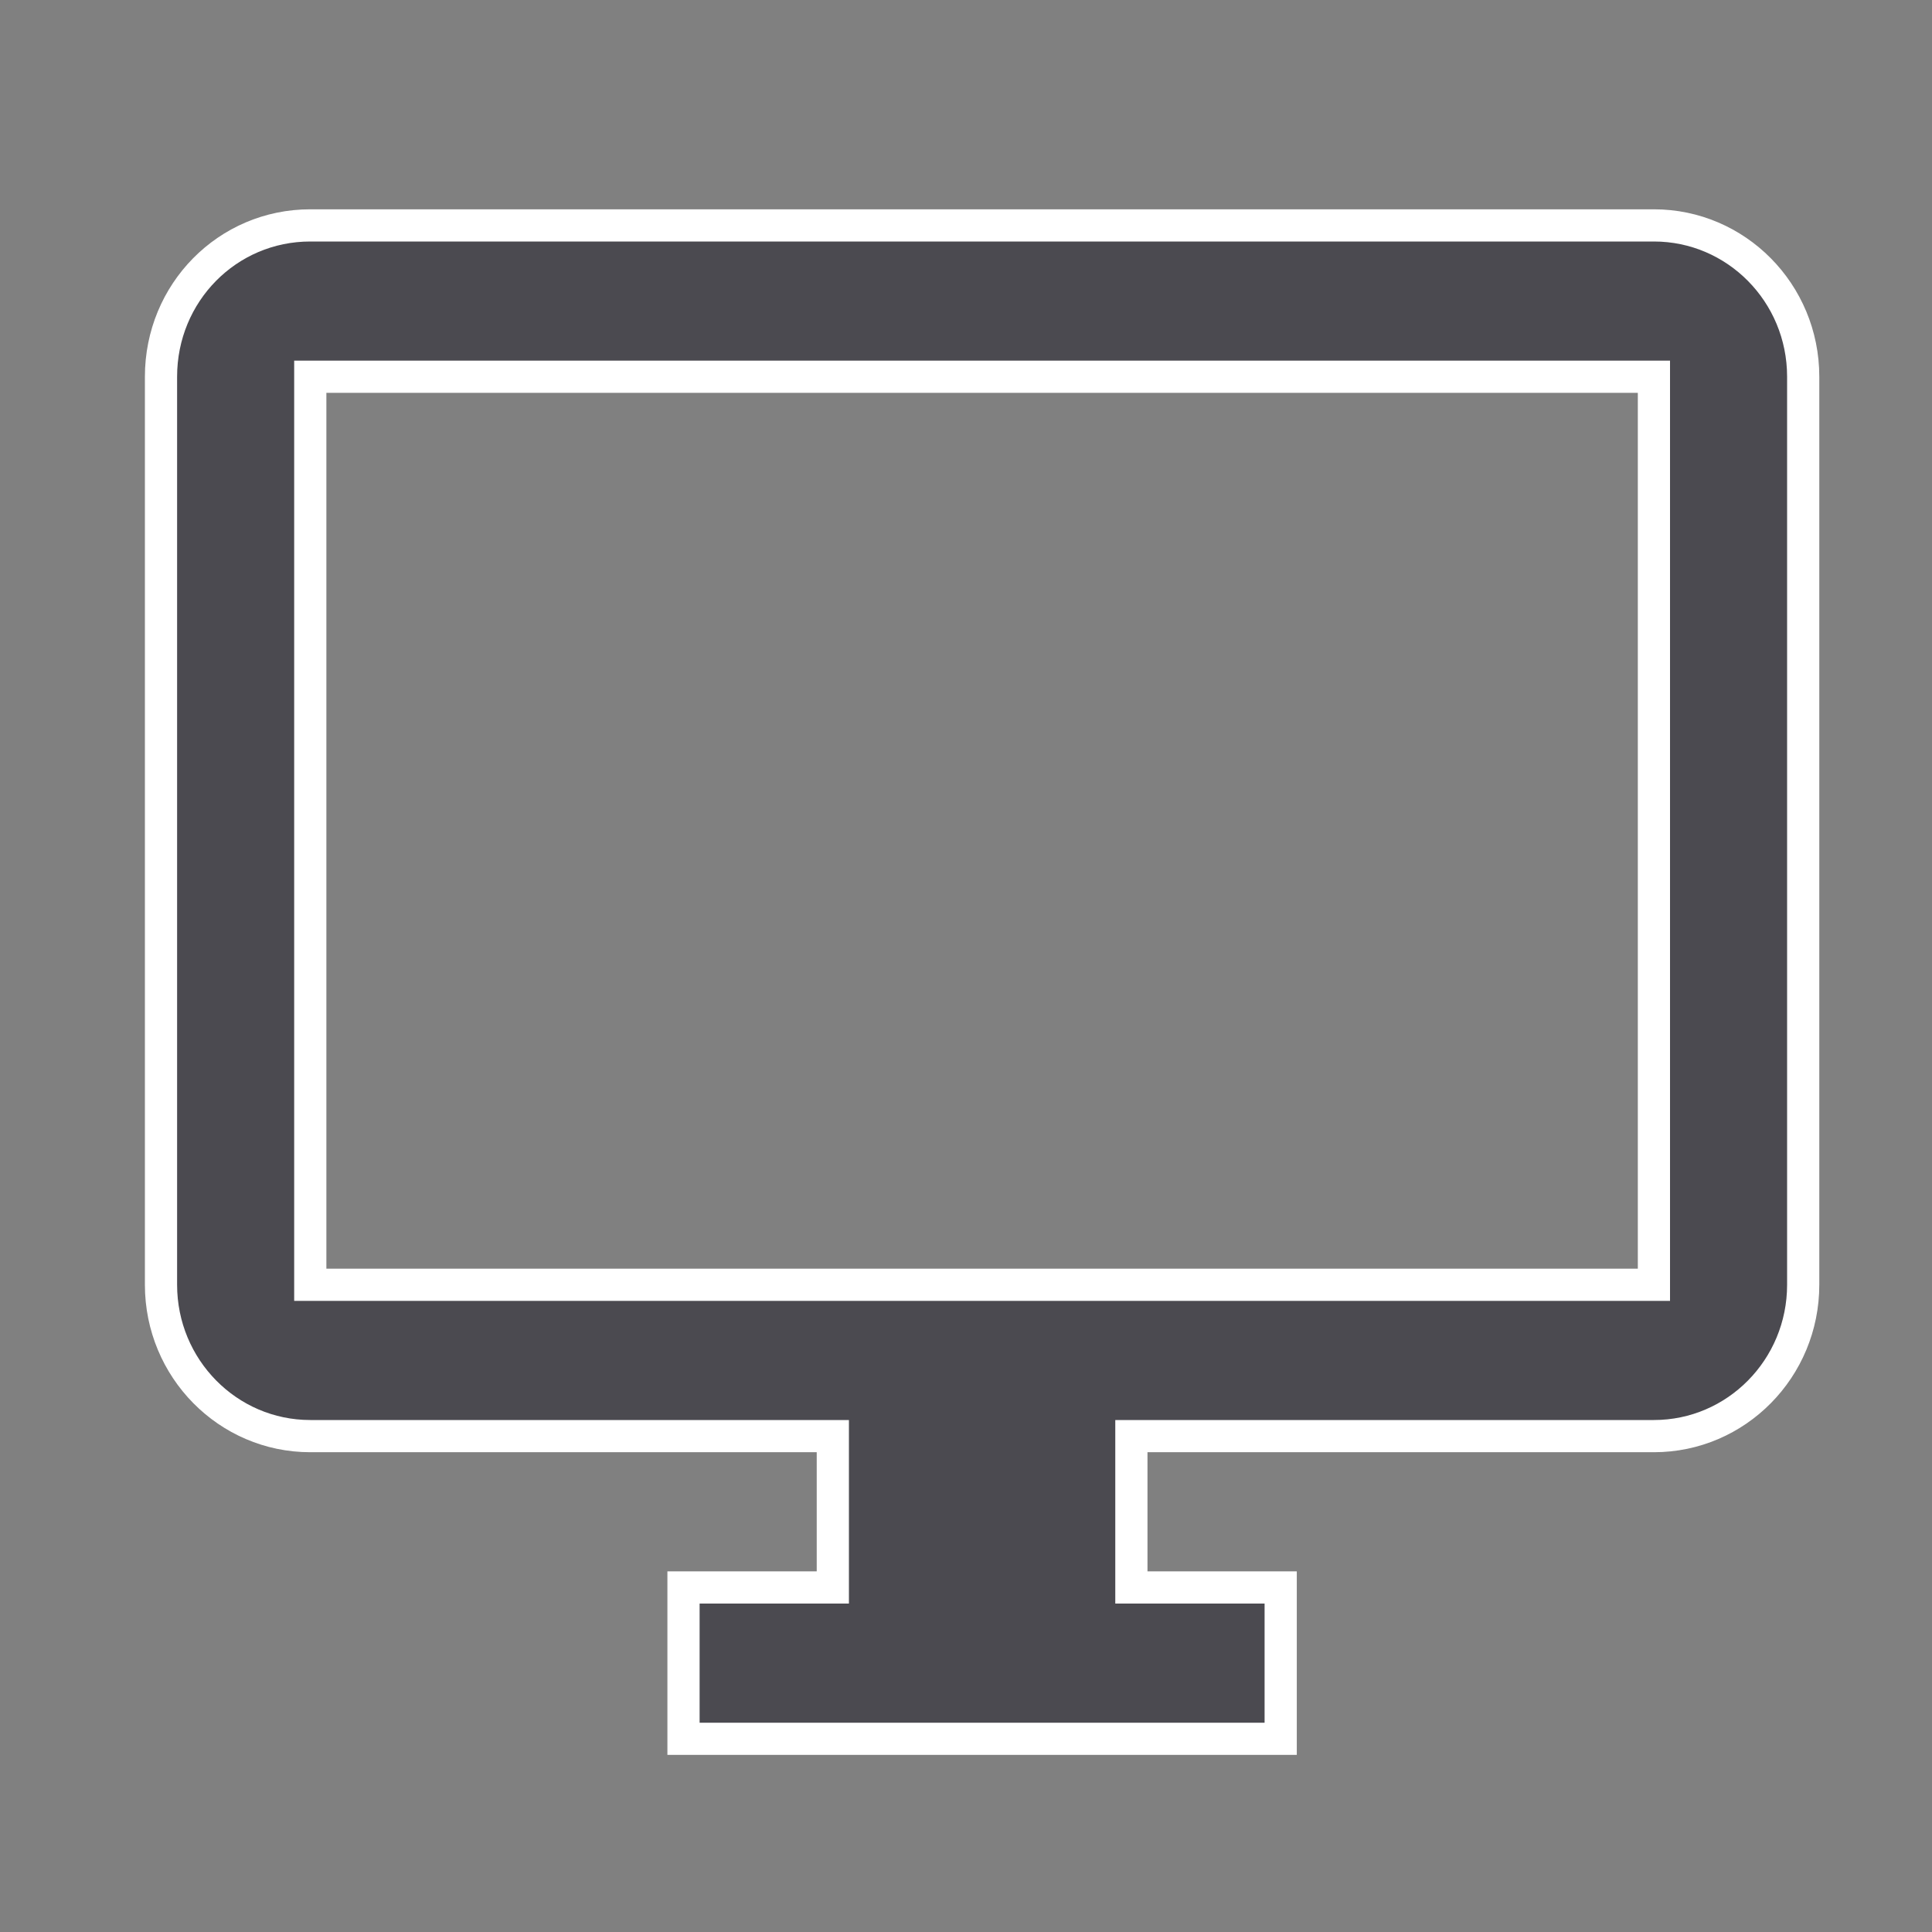 <?xml version="1.0" encoding="UTF-8"?>
<svg width="60px" height="60px" viewBox="0 0 60 60" version="1.1" xmlns="http://www.w3.org/2000/svg" xmlns:xlink="http://www.w3.org/1999/xlink">
    <rect x="0" y="0" width="60" height="60" fill="#808080" stroke="none"/>
    <!-- Generator: Sketch 49.3 (51167) - http://www.bohemiancoding.com/sketch -->
    <title>test-drive</title>
    <desc>Created with Sketch.</desc>
    <defs></defs>
    <g id="test-drive" stroke="none" stroke-width="1" fill="none" fill-rule="evenodd">
        <g id="Group" transform="translate(5, 7)" fill="#4B4A50" fill-rule="nonzero" stroke="#FFFFFF">
            <path d="M46.364,32.9 L4.636,32.9 L4.636,4.7 L46.364,4.7 L46.364,32.9 Z M46.364,0 L4.636,0 C2.063,0 0,2.091 0,4.7 L0,32.9 C5.14739766e-16,35.496 2.076,37.6 4.636,37.6 L20.864,37.6 L20.864,42.3 L16.227,42.3 L16.227,47 L34.773,47 L34.773,42.3 L30.136,42.3 L30.136,37.6 L46.364,37.6 C48.924,37.6 51,35.496 51,32.9 L51,4.7 C51,2.091 48.914,0 46.364,0 Z" id="Shape"></path>
        </g>
    </g>
</svg>